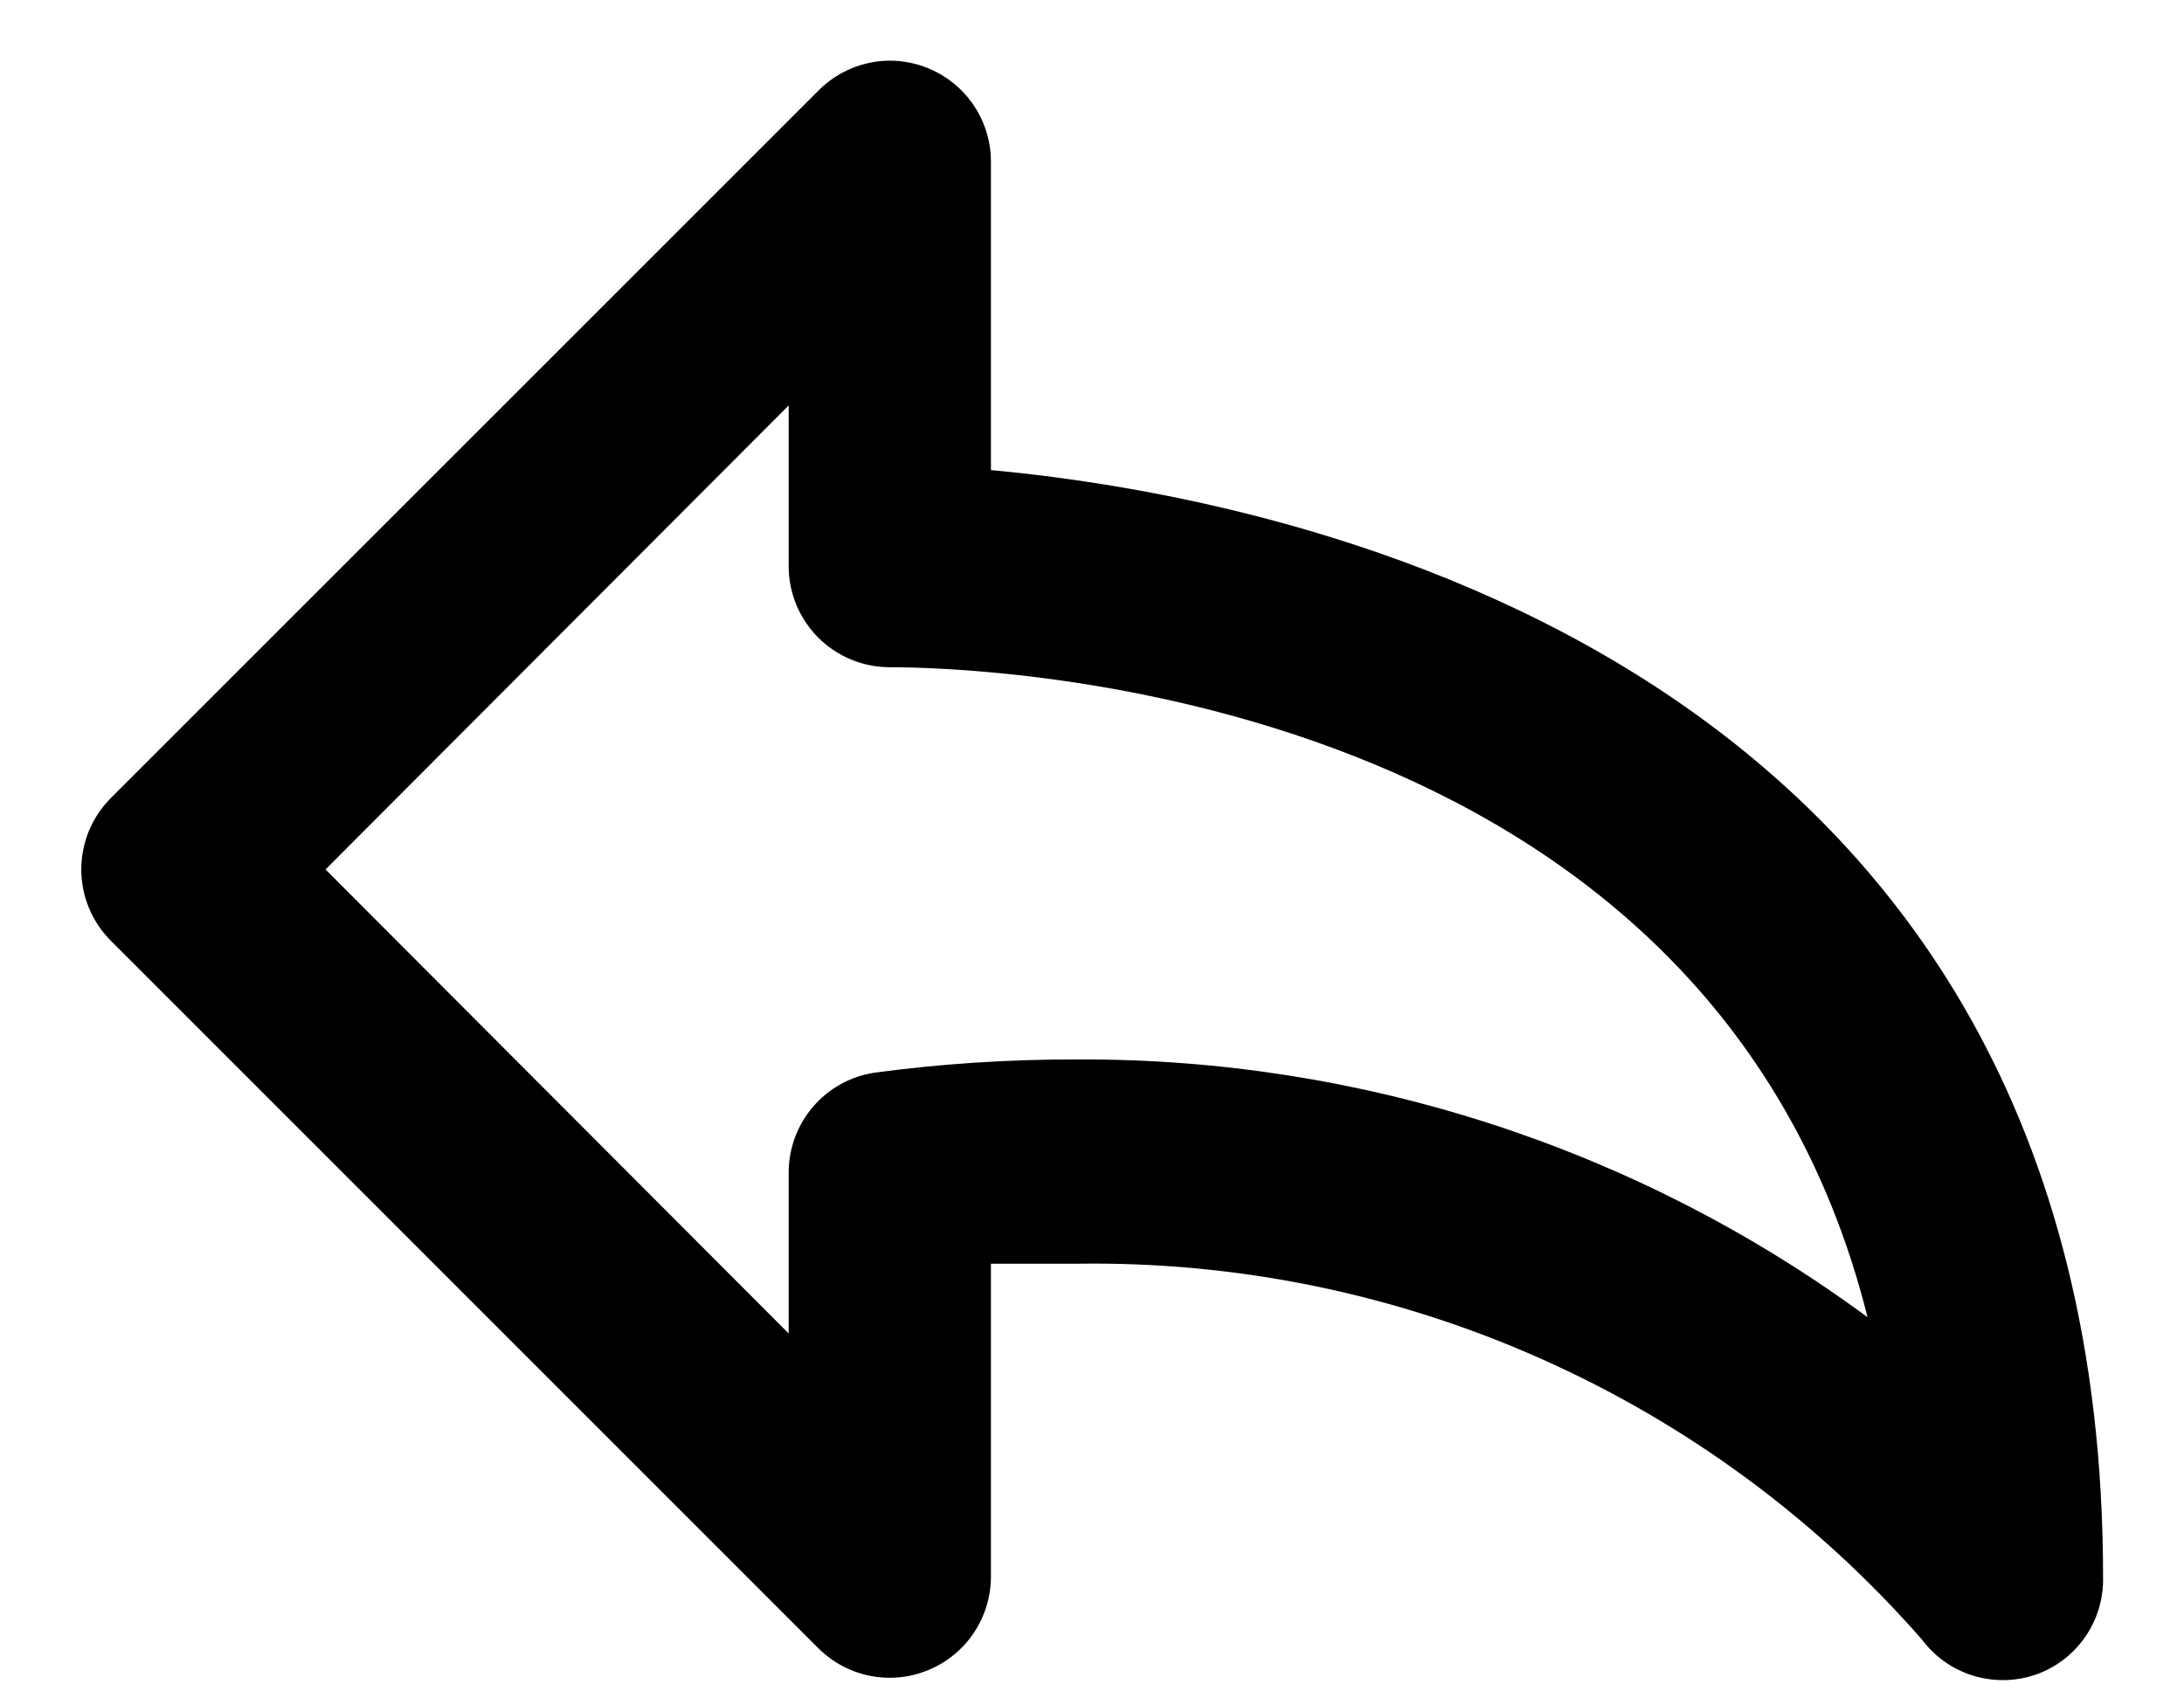 <svg width="18" height="14" viewBox="0 0 18 14" fill="none" xmlns="http://www.w3.org/2000/svg">
<path d="M8.167 3.875V1.333C8.167 1.112 8.079 0.9 7.923 0.744C7.766 0.588 7.554 0.5 7.333 0.5C7.115 0.501 6.905 0.588 6.75 0.742L0.917 6.575C0.839 6.652 0.777 6.745 0.734 6.846C0.692 6.948 0.67 7.057 0.67 7.167C0.67 7.277 0.692 7.386 0.734 7.487C0.777 7.589 0.839 7.681 0.917 7.758L6.75 13.592C6.867 13.706 7.015 13.784 7.176 13.815C7.337 13.846 7.503 13.829 7.654 13.765C7.806 13.702 7.935 13.596 8.026 13.46C8.117 13.324 8.166 13.164 8.167 13V10.417H8.875C10.192 10.397 11.497 10.664 12.7 11.2C13.903 11.735 14.975 12.525 15.842 13.517C15.946 13.656 16.091 13.759 16.257 13.811C16.423 13.863 16.601 13.862 16.767 13.808C16.935 13.752 17.081 13.643 17.183 13.497C17.285 13.352 17.337 13.178 17.333 13C17.333 5.4 10.6 4.1 8.167 3.875ZM8.875 8.733C8.318 8.732 7.761 8.768 7.208 8.842C7.011 8.872 6.831 8.971 6.701 9.123C6.571 9.274 6.5 9.467 6.5 9.667V10.992L2.683 7.167L6.5 3.342V4.667C6.5 4.888 6.588 5.1 6.744 5.256C6.9 5.412 7.112 5.5 7.333 5.5C8.092 5.5 14.092 5.667 15.392 10.858C13.505 9.467 11.219 8.722 8.875 8.733Z" fill="black"/>
</svg>
